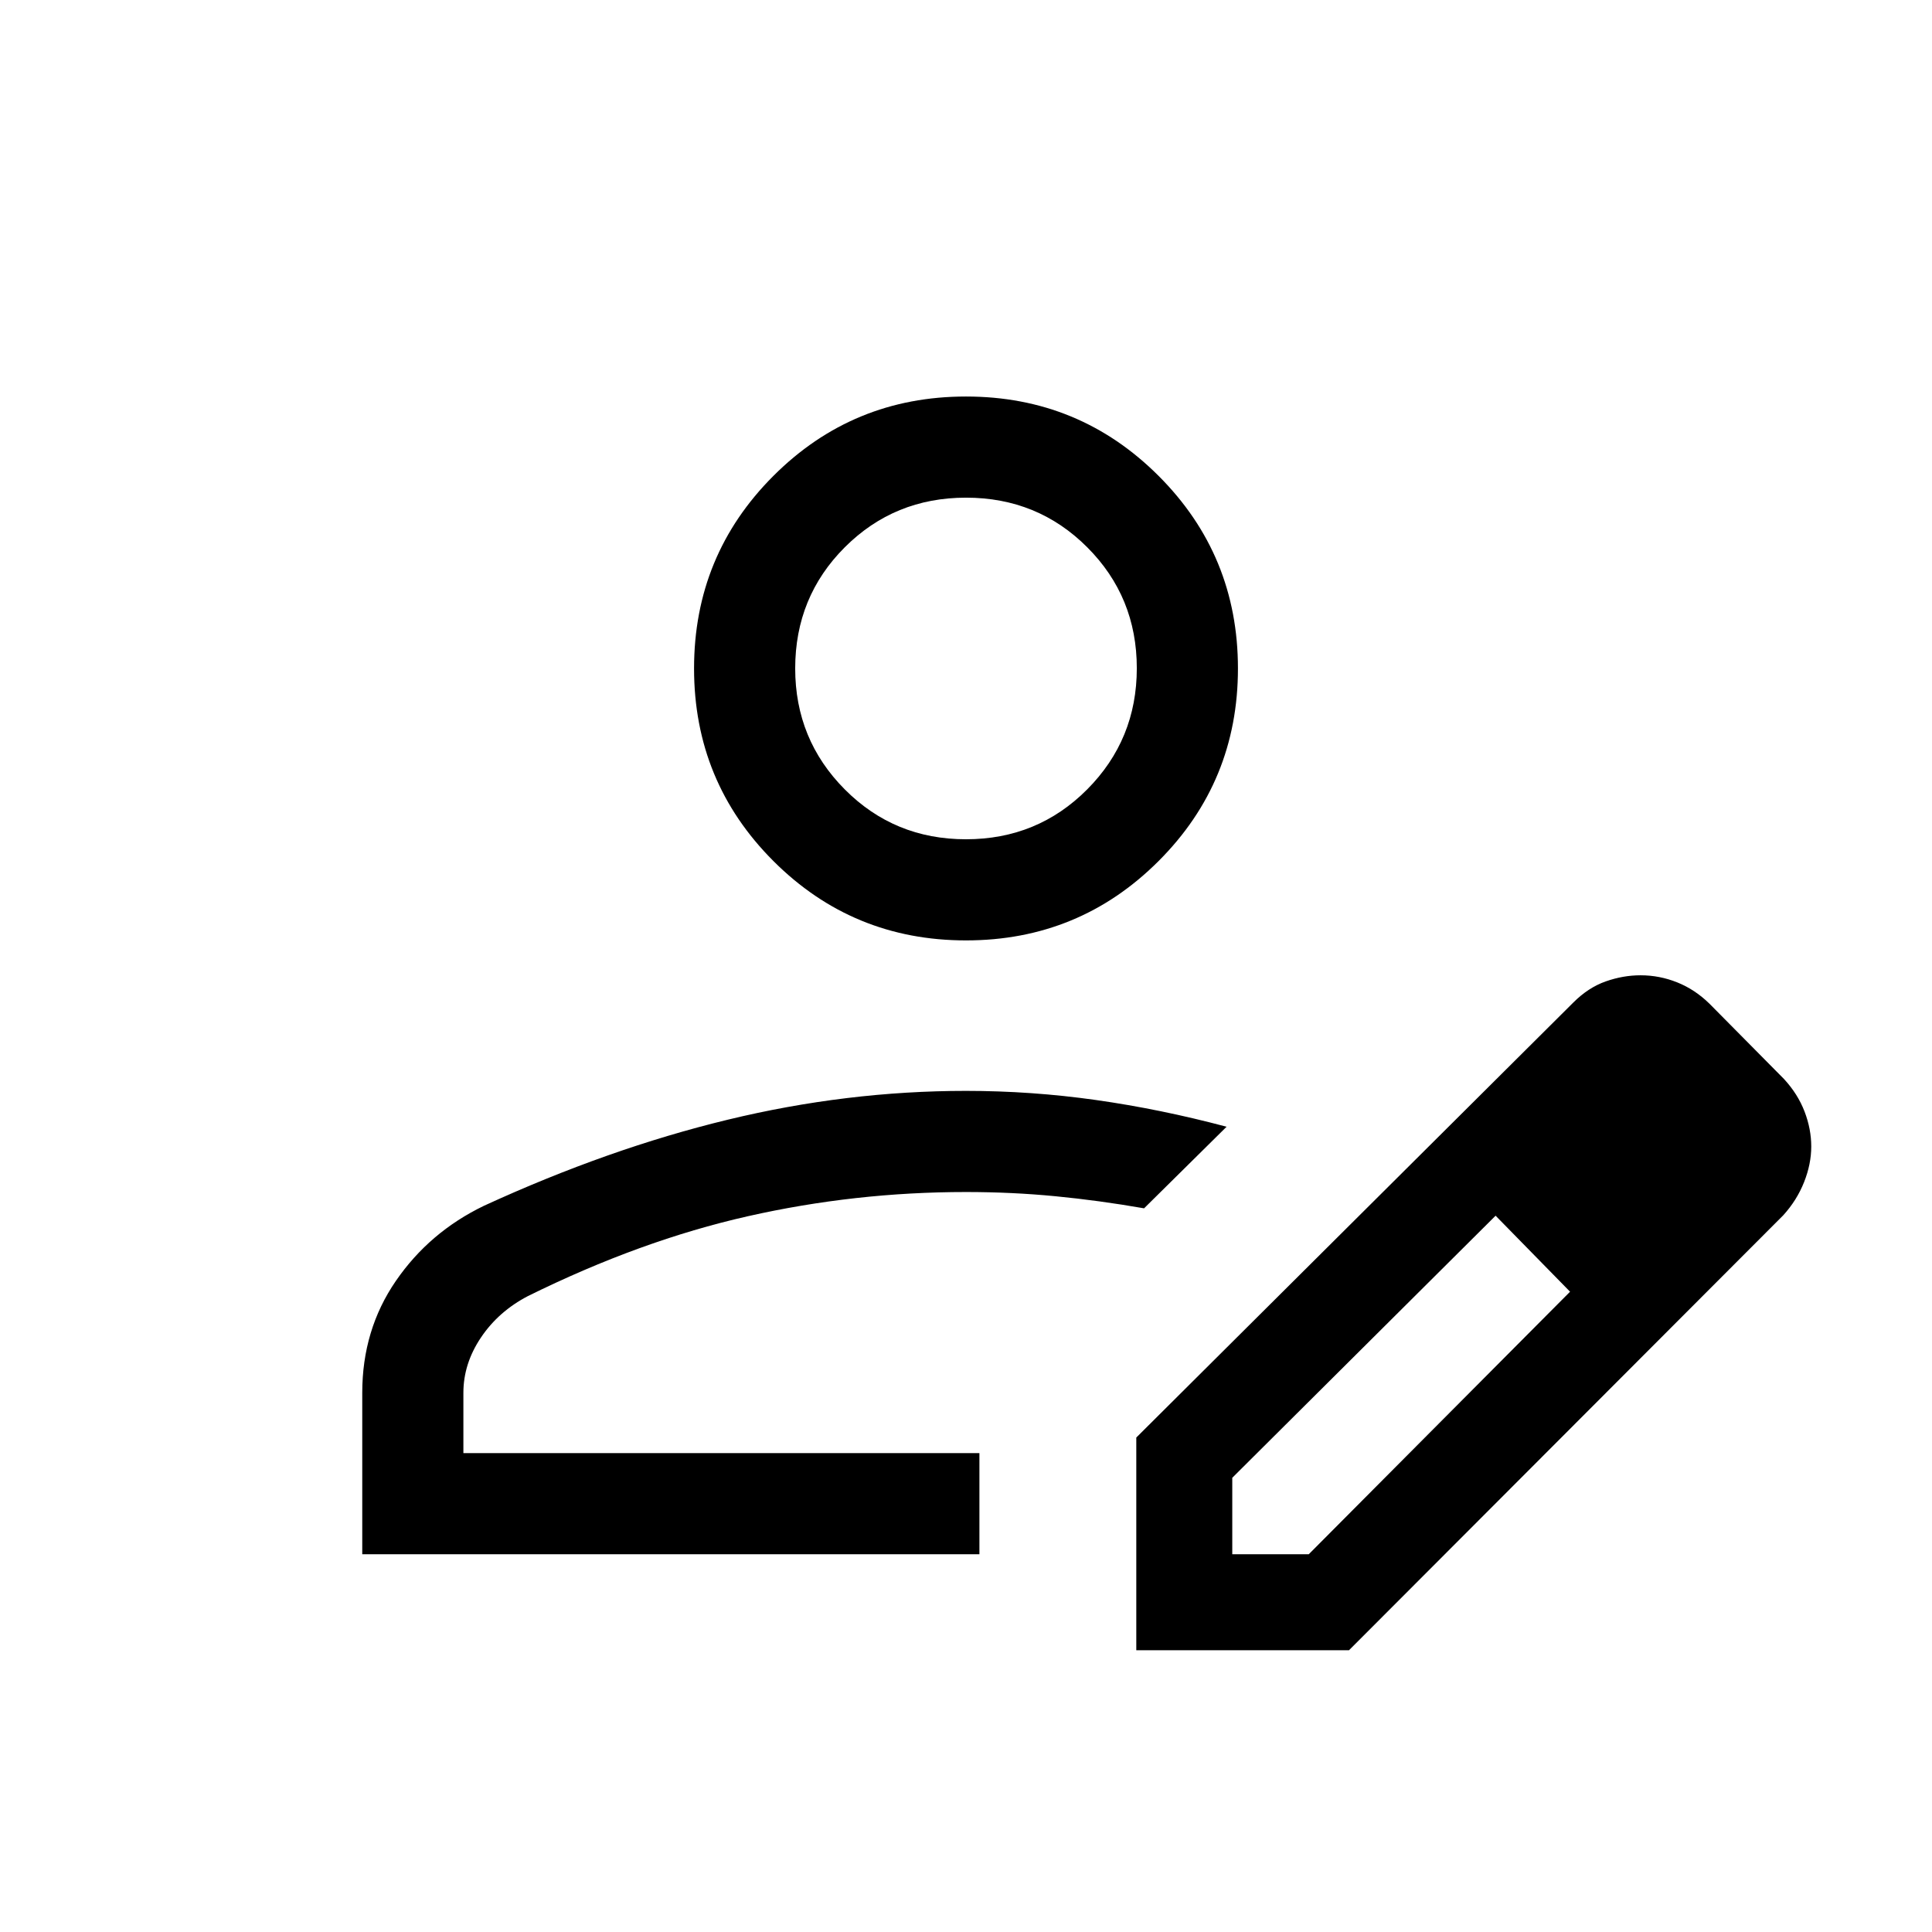 <svg xmlns="http://www.w3.org/2000/svg" height="40" viewBox="0 -960 960 960" width="40"><path d="M486.666-237.949Zm-306.665 50.255v-80.255q0-31.282 16.705-55.576 16.705-24.295 43.808-37.346 61.871-28.41 121.058-42.744Q420.759-417.948 480-417.948q32.504 0 64.572 4.539 32.068 4.538 64.914 13.281l-40.999 40.538q-22.422-3.912-44.064-6.008-21.642-2.095-44.423-2.095-55.113 0-108.428 12.039-53.315 12.038-109.213 39.653-14.641 7.616-23.372 20.603-8.731 12.987-8.731 27.449v30h256.41v50.255H180.001Zm384.615 47.693v-105.692l217.153-216.153q7.462-7.461 16.111-10.5 8.65-3.038 17.299-3.038 9.436 0 18.252 3.538 8.816 3.539 16.029 10.615l37 37.385q6.872 7.461 10.205 16.153 3.334 8.693 3.334 17.385 0 8.692-3.565 17.692-3.564 9-10.324 16.461L670.307-140.001H564.616Zm287.691-250.307-37-37.385 37 37.385Zm-240 202.615h38l129.847-130.462-18.385-19-18.615-18.769-130.847 130.231v38Zm149.462-149.462-18.615-18.769 37 37.769-18.385-19ZM480-492.719q-56.262 0-95.694-39.432-39.433-39.432-39.433-95.695 0-56.262 39.433-95.694 39.432-39.432 95.694-39.432t95.694 39.432q39.433 39.432 39.433 95.694 0 56.263-39.433 95.695-39.432 39.432-95.694 39.432Zm-.02-50.255q35.584 0 60.238-24.782 24.654-24.782 24.654-60.218 0-35.436-24.634-60.09-24.633-24.653-60.218-24.653-35.584 0-60.238 24.639-24.654 24.639-24.654 60.232 0 35.308 24.634 60.09 24.633 24.782 60.218 24.782Zm.02-84.872Z"/></svg>